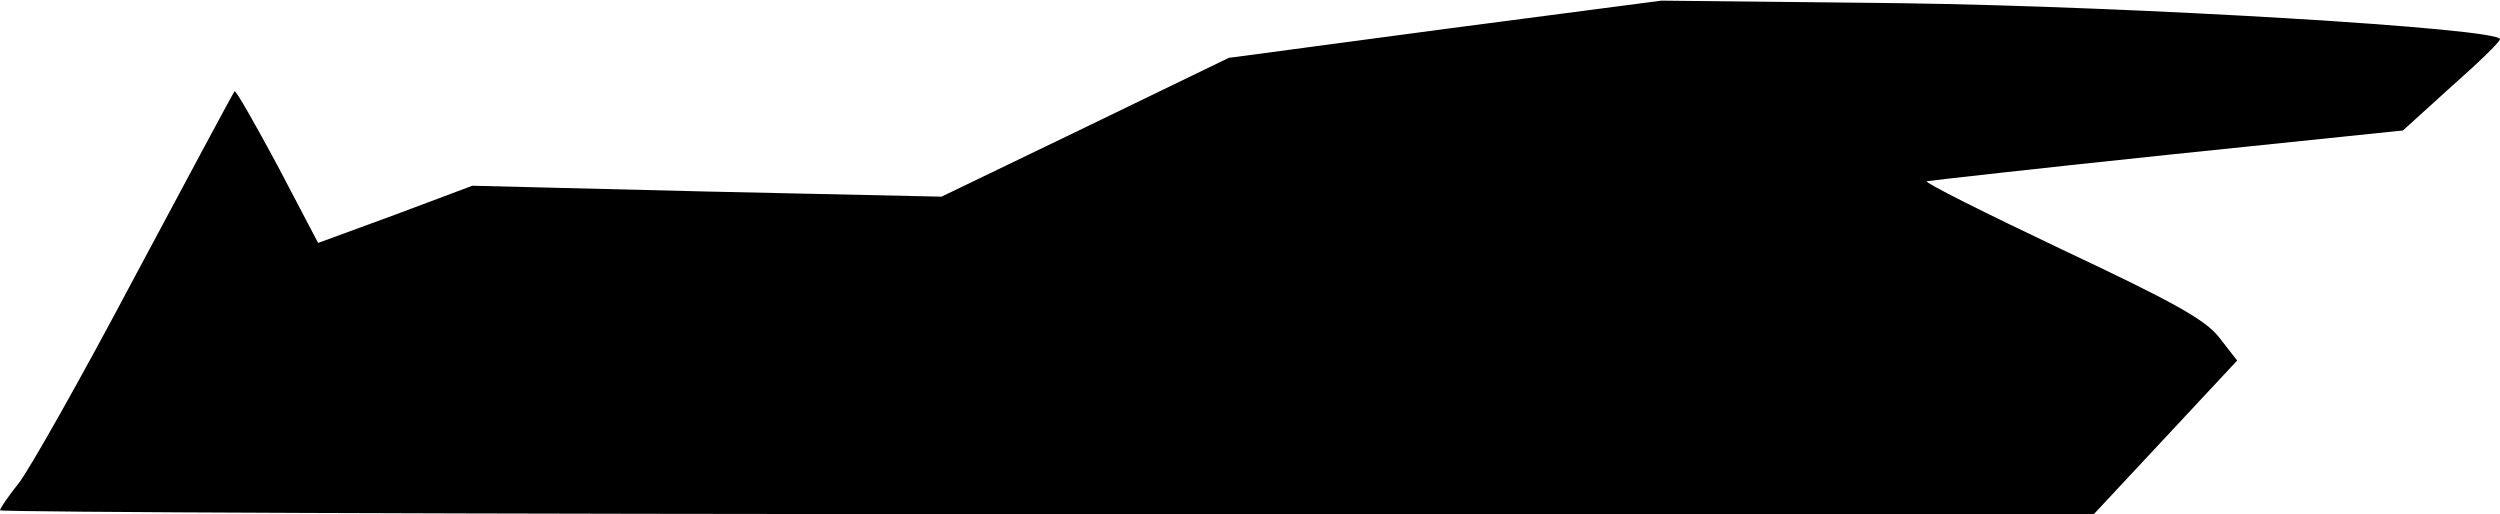 <?xml version="1.0" standalone="no"?>
<!DOCTYPE svg PUBLIC "-//W3C//DTD SVG 20010904//EN"
 "http://www.w3.org/TR/2001/REC-SVG-20010904/DTD/svg10.dtd">
<svg version="1.0" xmlns="http://www.w3.org/2000/svg"
 width="389pt" height="80pt" viewBox="0 0 389 80"
 preserveAspectRatio="xMidYMid meet">
<g transform="translate(0,80) scale(0.1,-0.1)"
fill="#000000" stroke="none">
<path fill="#000000" stroke="none" d="M2249 755 l-337 -45 -223 -108 -224
-108 -365 8 -365 9 -120 -45 -120 -44 -63 120 c-35 65 -65 118 -67 116 -2 -2
-71 -131 -155 -288 -83 -157 -165 -302 -181 -322 -16 -20 -29 -39 -29 -42 0
-3 733 -6 1629 -6 l1629 0 112 120 111 119 -28 36 c-22 28 -71 55 -245 137
-120 57 -214 104 -210 106 5 1 173 20 374 41 l367 38 75 68 c42 37 76 70 76
74 0 17 -570 51 -930 56 l-375 4 -336 -44z"/>
</g>
</svg>
